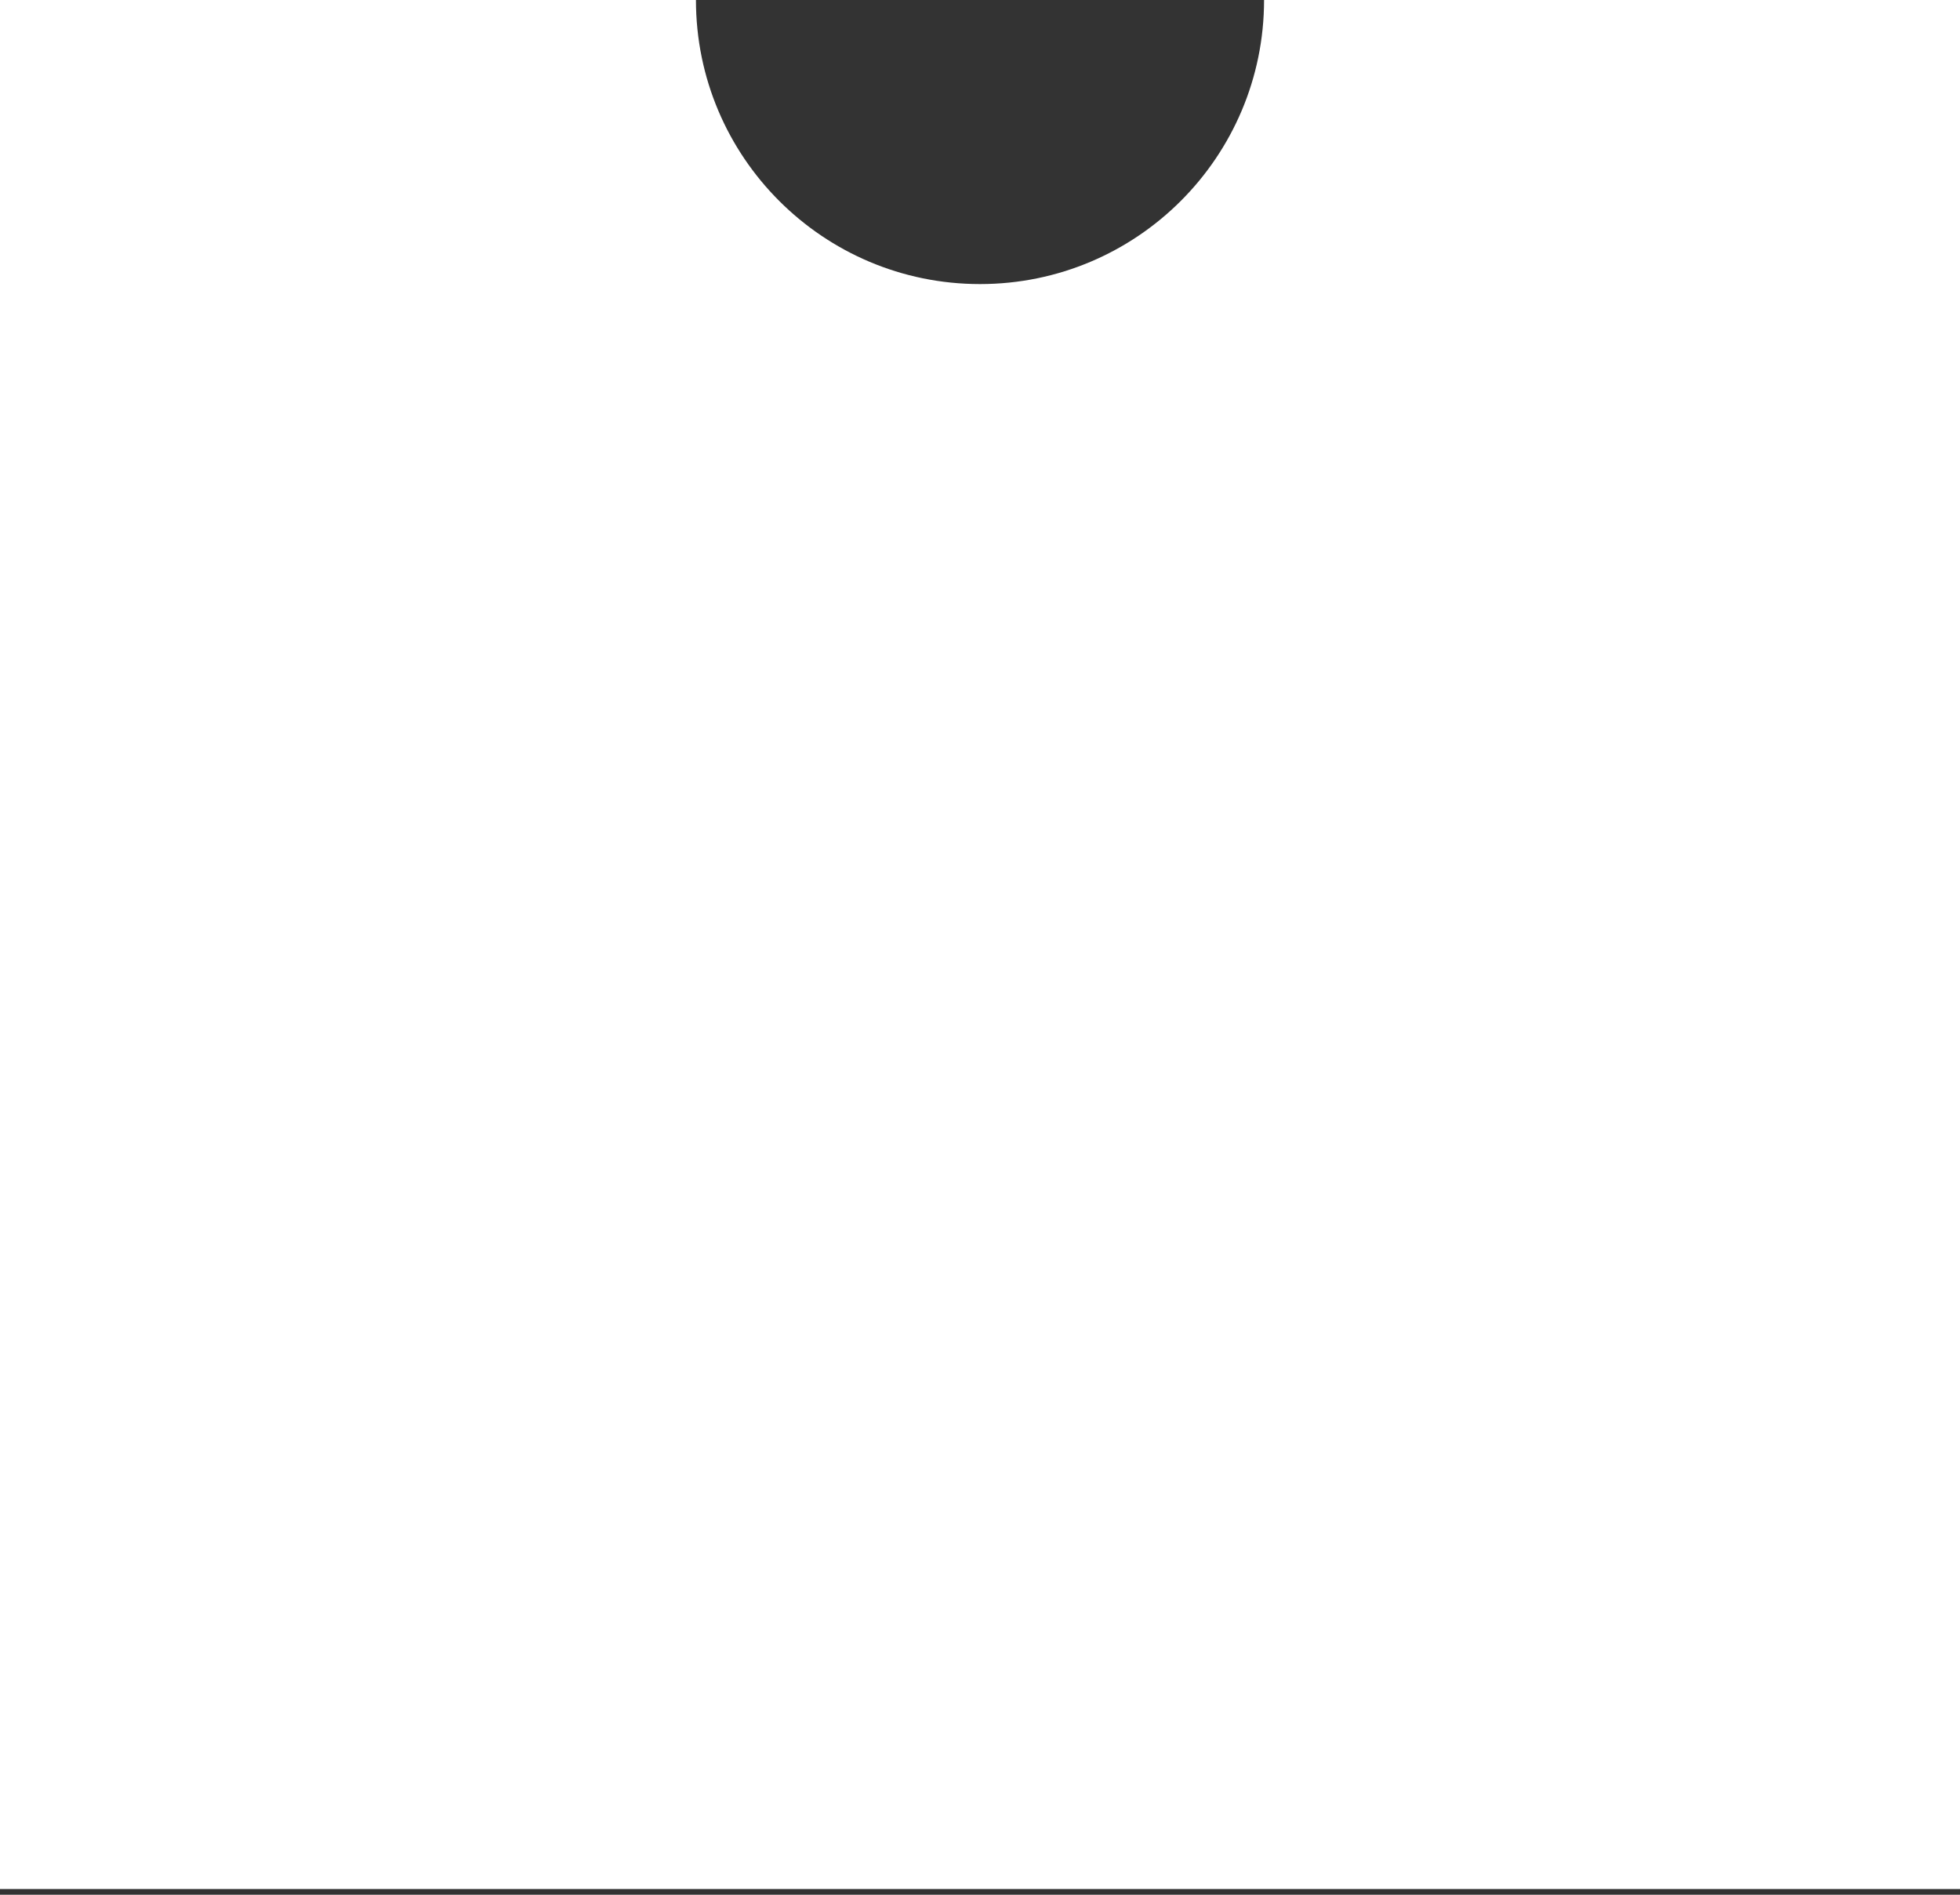 <svg width="240" height="232" fill="none" xmlns="http://www.w3.org/2000/svg">
  <rect width="100%" height="100%" fill="#333333" stroke="none"/>
  <path
    fill="#fff"
    fill-rule="evenodd"
    clip-rule="evenodd"
    d="M120.001 34.783c19.209 0 34.782-15.573 34.782-34.783H240v231.304H0V0h85.218c0 19.21 15.573 34.783 34.783 34.783Z"
  />
</svg>
